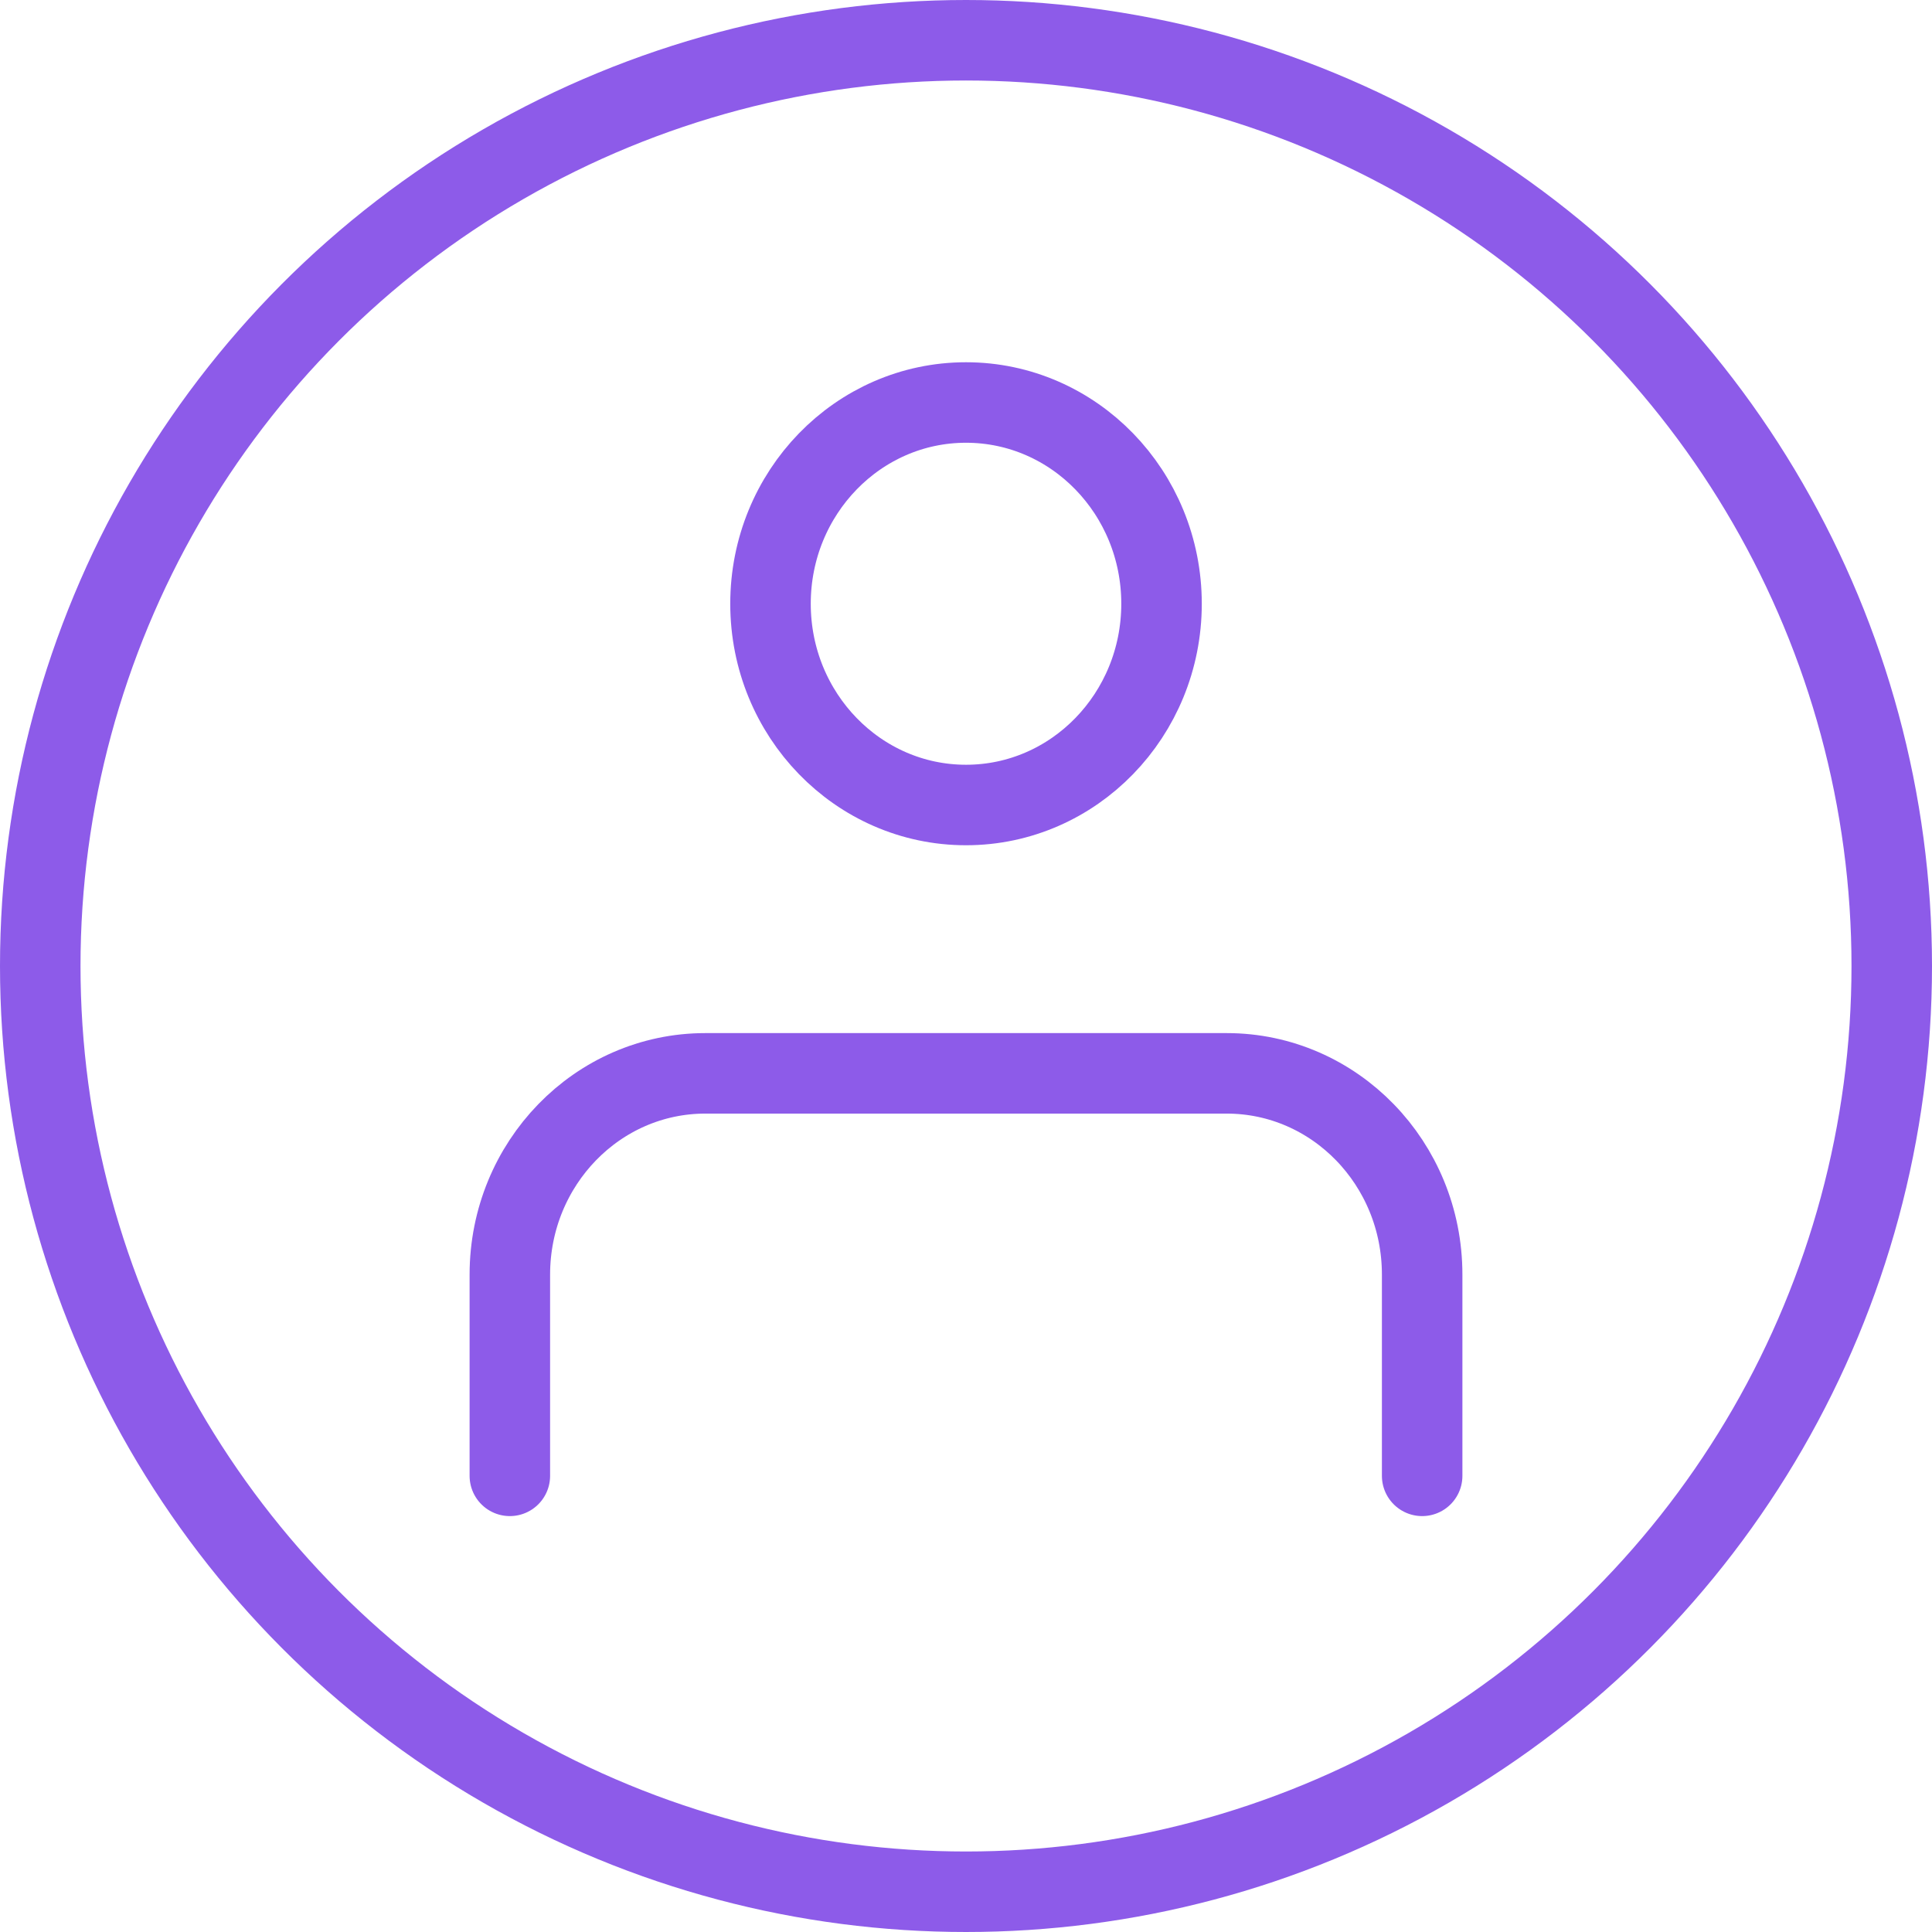 <svg width="48" height="48" viewBox="0 0 48 48" fill="none" xmlns="http://www.w3.org/2000/svg">
<path d="M35.333 36.667L35.333 31.667C35.334 28.905 33.159 26.667 30.476 26.667H17.524C14.842 26.667 12.668 28.905 12.667 31.666L12.667 36.667M28.858 15C28.858 17.761 26.683 20 24 20C21.318 20 19.143 17.761 19.143 15C19.143 12.239 21.318 10 24 10C26.683 10 28.858 12.239 28.858 15Z" stroke="#8D5BE9" stroke-width="2" stroke-linecap="round" stroke-linejoin="round"/>
<circle cx="24" cy="24" r="23" stroke="#8D5BE9" stroke-width="2"/>
</svg>
